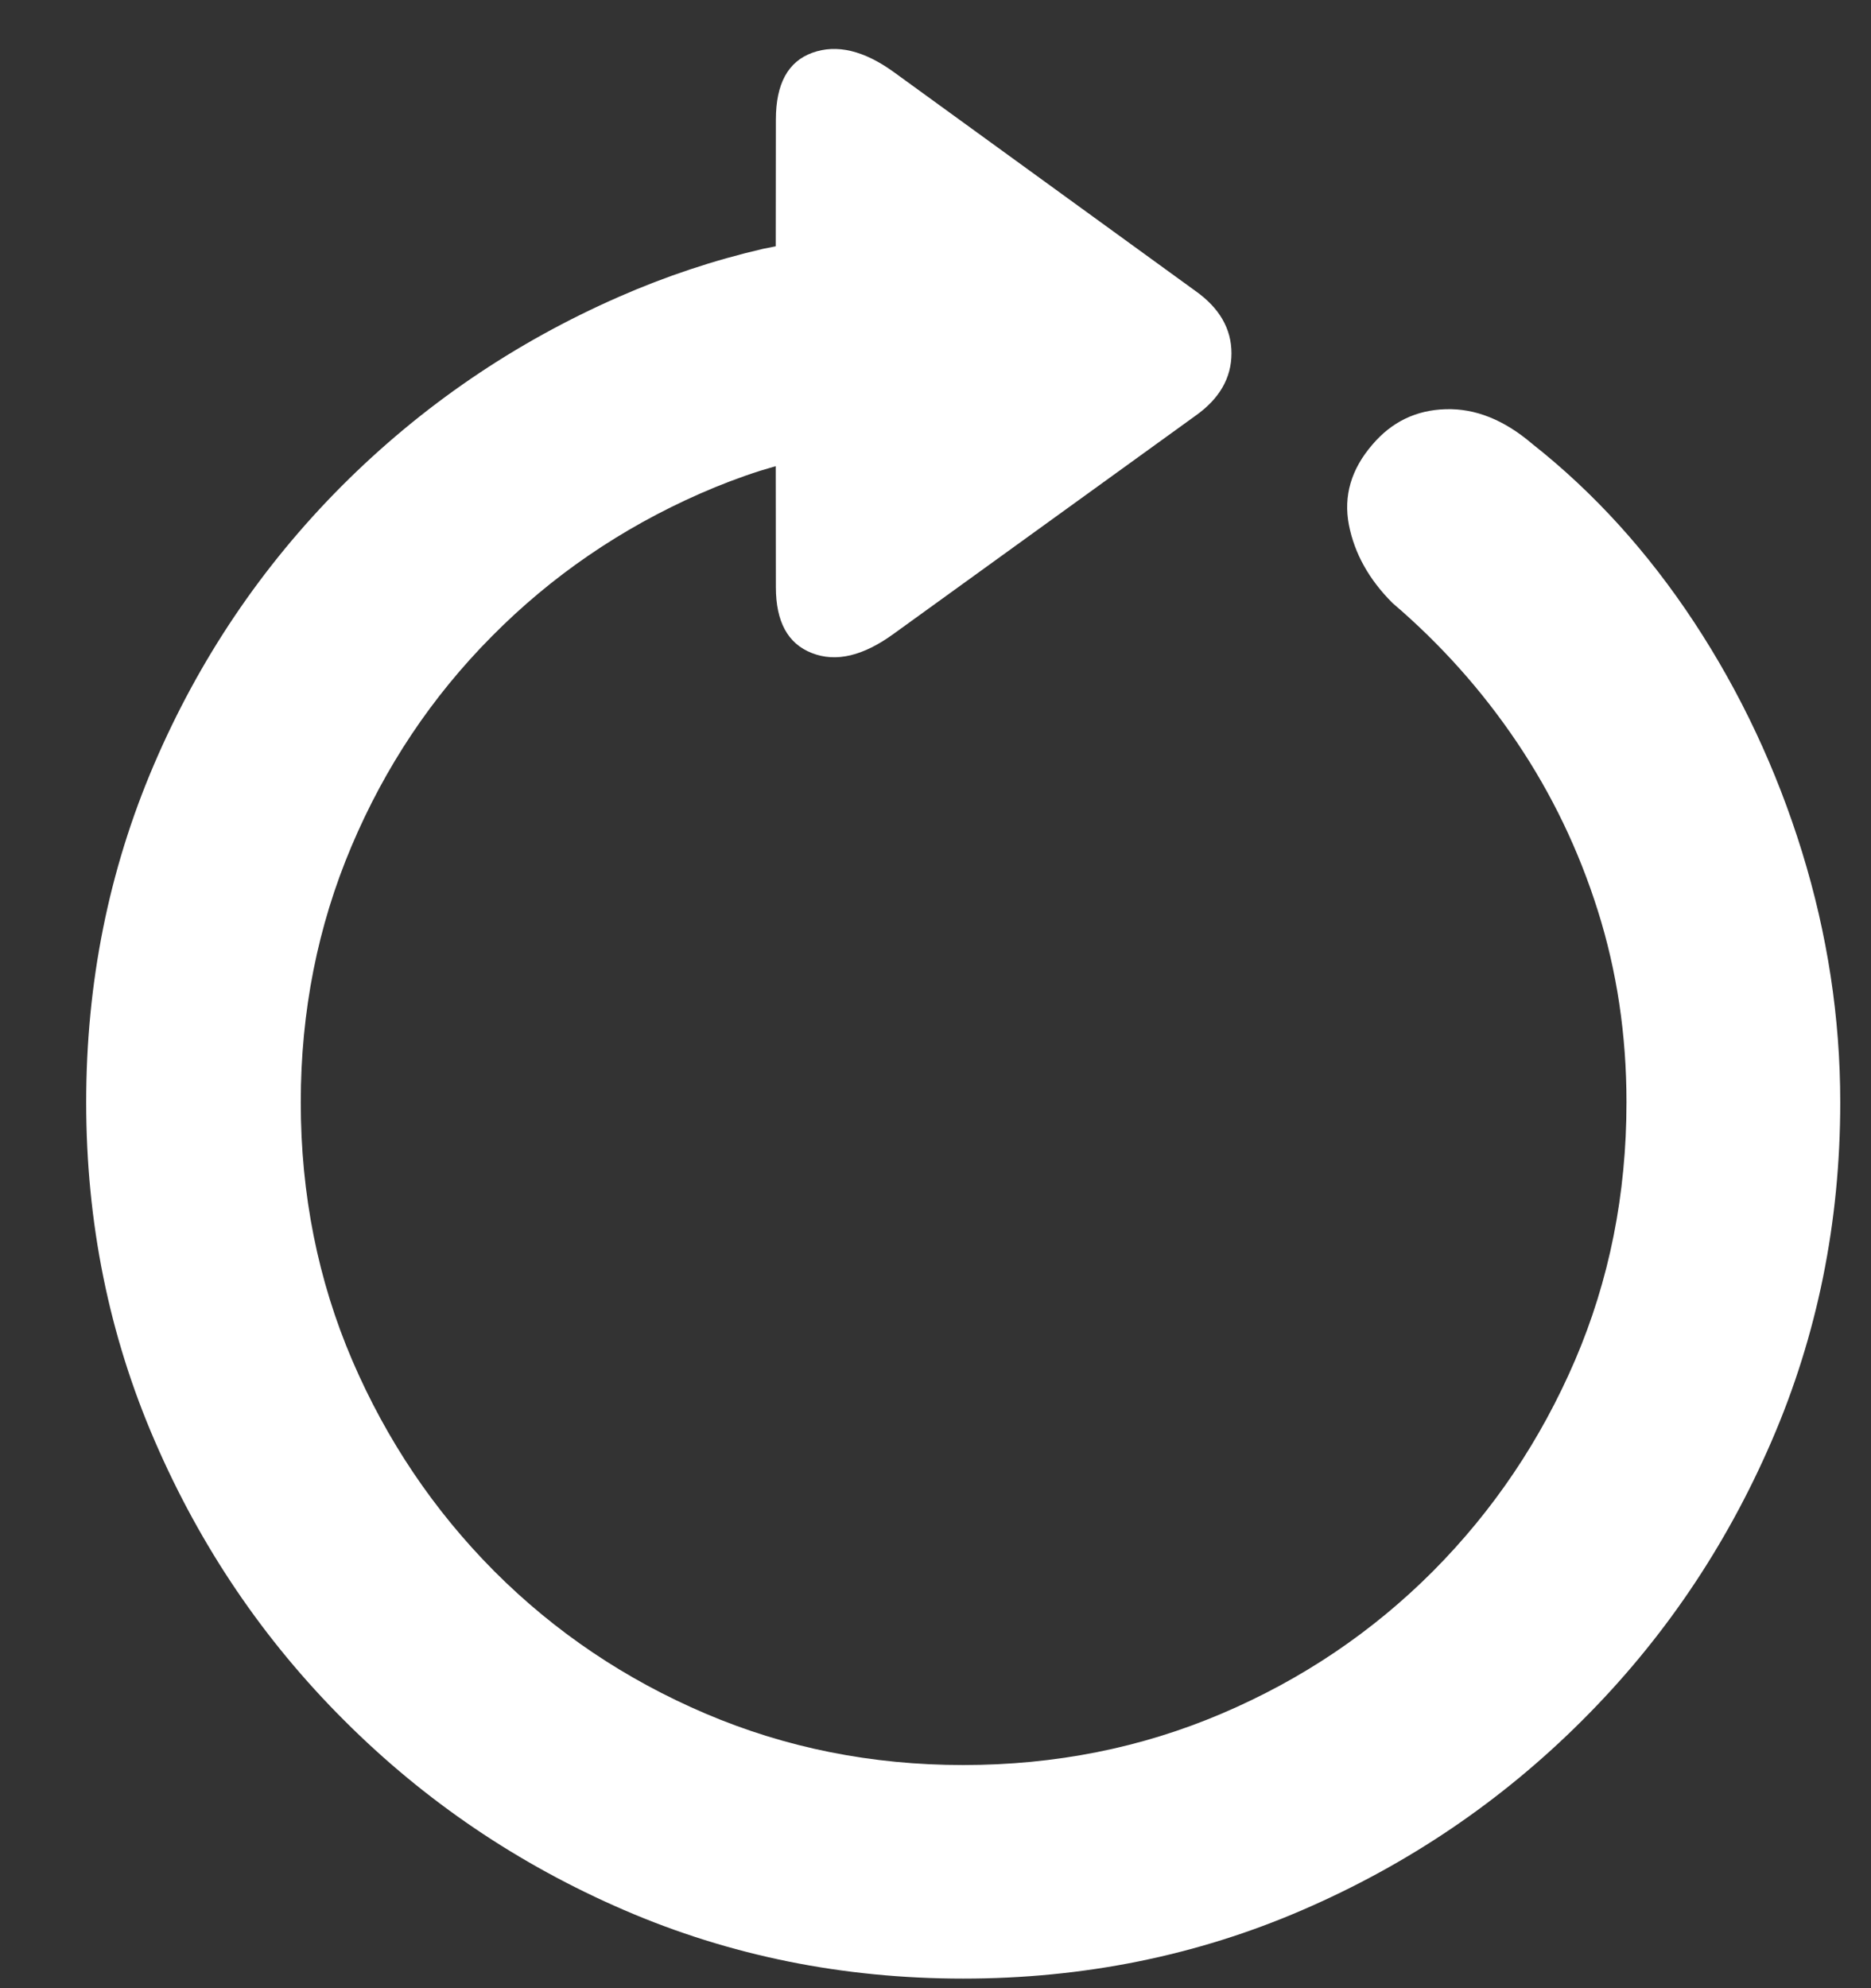 <?xml version="1.0" encoding="UTF-8"?>
<svg width="16px" height="17px" viewBox="0 0 16 17" version="1.1" xmlns="http://www.w3.org/2000/svg" xmlns:xlink="http://www.w3.org/1999/xlink">
    <rect x="0" y="0" width="16" height="17" fill="#333333" stroke="none"/>
    <title>forward</title>
    <g id="forward" stroke="none" stroke-width="1" fill="none" fill-rule="evenodd">
        <path d="M8.237,16.918 C9.265,16.918 10.232,16.723 11.137,16.332 C12.042,15.941 12.839,15.401 13.529,14.712 C14.219,14.024 14.759,13.227 15.15,12.322 C15.541,11.418 15.737,10.452 15.737,9.425 C15.737,8.703 15.628,7.989 15.41,7.283 C15.191,6.576 14.884,5.923 14.488,5.321 C14.092,4.72 13.63,4.211 13.104,3.796 C12.863,3.59 12.616,3.491 12.363,3.499 C12.11,3.506 11.9,3.608 11.735,3.803 C11.554,4.013 11.488,4.241 11.535,4.487 C11.583,4.733 11.707,4.955 11.908,5.156 C12.319,5.507 12.674,5.904 12.972,6.347 C13.271,6.791 13.501,7.27 13.664,7.787 C13.827,8.303 13.909,8.849 13.909,9.425 C13.909,10.212 13.762,10.947 13.469,11.631 C13.175,12.315 12.77,12.916 12.254,13.435 C11.737,13.953 11.136,14.359 10.448,14.652 C9.761,14.945 9.024,15.092 8.237,15.092 C7.454,15.092 6.72,14.945 6.033,14.652 C5.346,14.359 4.744,13.953 4.227,13.435 C3.711,12.916 3.306,12.315 3.012,11.631 C2.719,10.947 2.572,10.212 2.572,9.425 C2.572,8.648 2.717,7.919 3.005,7.238 C3.293,6.556 3.693,5.958 4.205,5.442 C4.716,4.925 5.311,4.518 5.988,4.22 C6.157,4.146 6.329,4.08 6.505,4.024 L6.634,3.986 L6.635,5.021 C6.635,5.316 6.737,5.504 6.943,5.584 C7.149,5.665 7.382,5.609 7.643,5.419 L10.223,3.555 C10.428,3.41 10.531,3.232 10.531,3.021 C10.531,2.811 10.428,2.633 10.223,2.488 L7.643,0.616 C7.387,0.431 7.155,0.376 6.947,0.451 C6.739,0.526 6.635,0.716 6.635,1.022 L6.634,2.106 L6.528,2.127 C6.105,2.225 5.694,2.362 5.295,2.537 C4.398,2.93 3.607,3.47 2.922,4.156 C2.238,4.843 1.702,5.637 1.316,6.539 C0.93,7.441 0.737,8.403 0.737,9.425 C0.737,10.452 0.932,11.418 1.324,12.322 C1.715,13.227 2.255,14.024 2.945,14.712 C3.634,15.401 4.432,15.941 5.337,16.332 C6.242,16.723 7.209,16.918 8.237,16.918 Z" fill="#FFFFFF" fill-rule="nonzero"></path>
    </g>
</svg>
